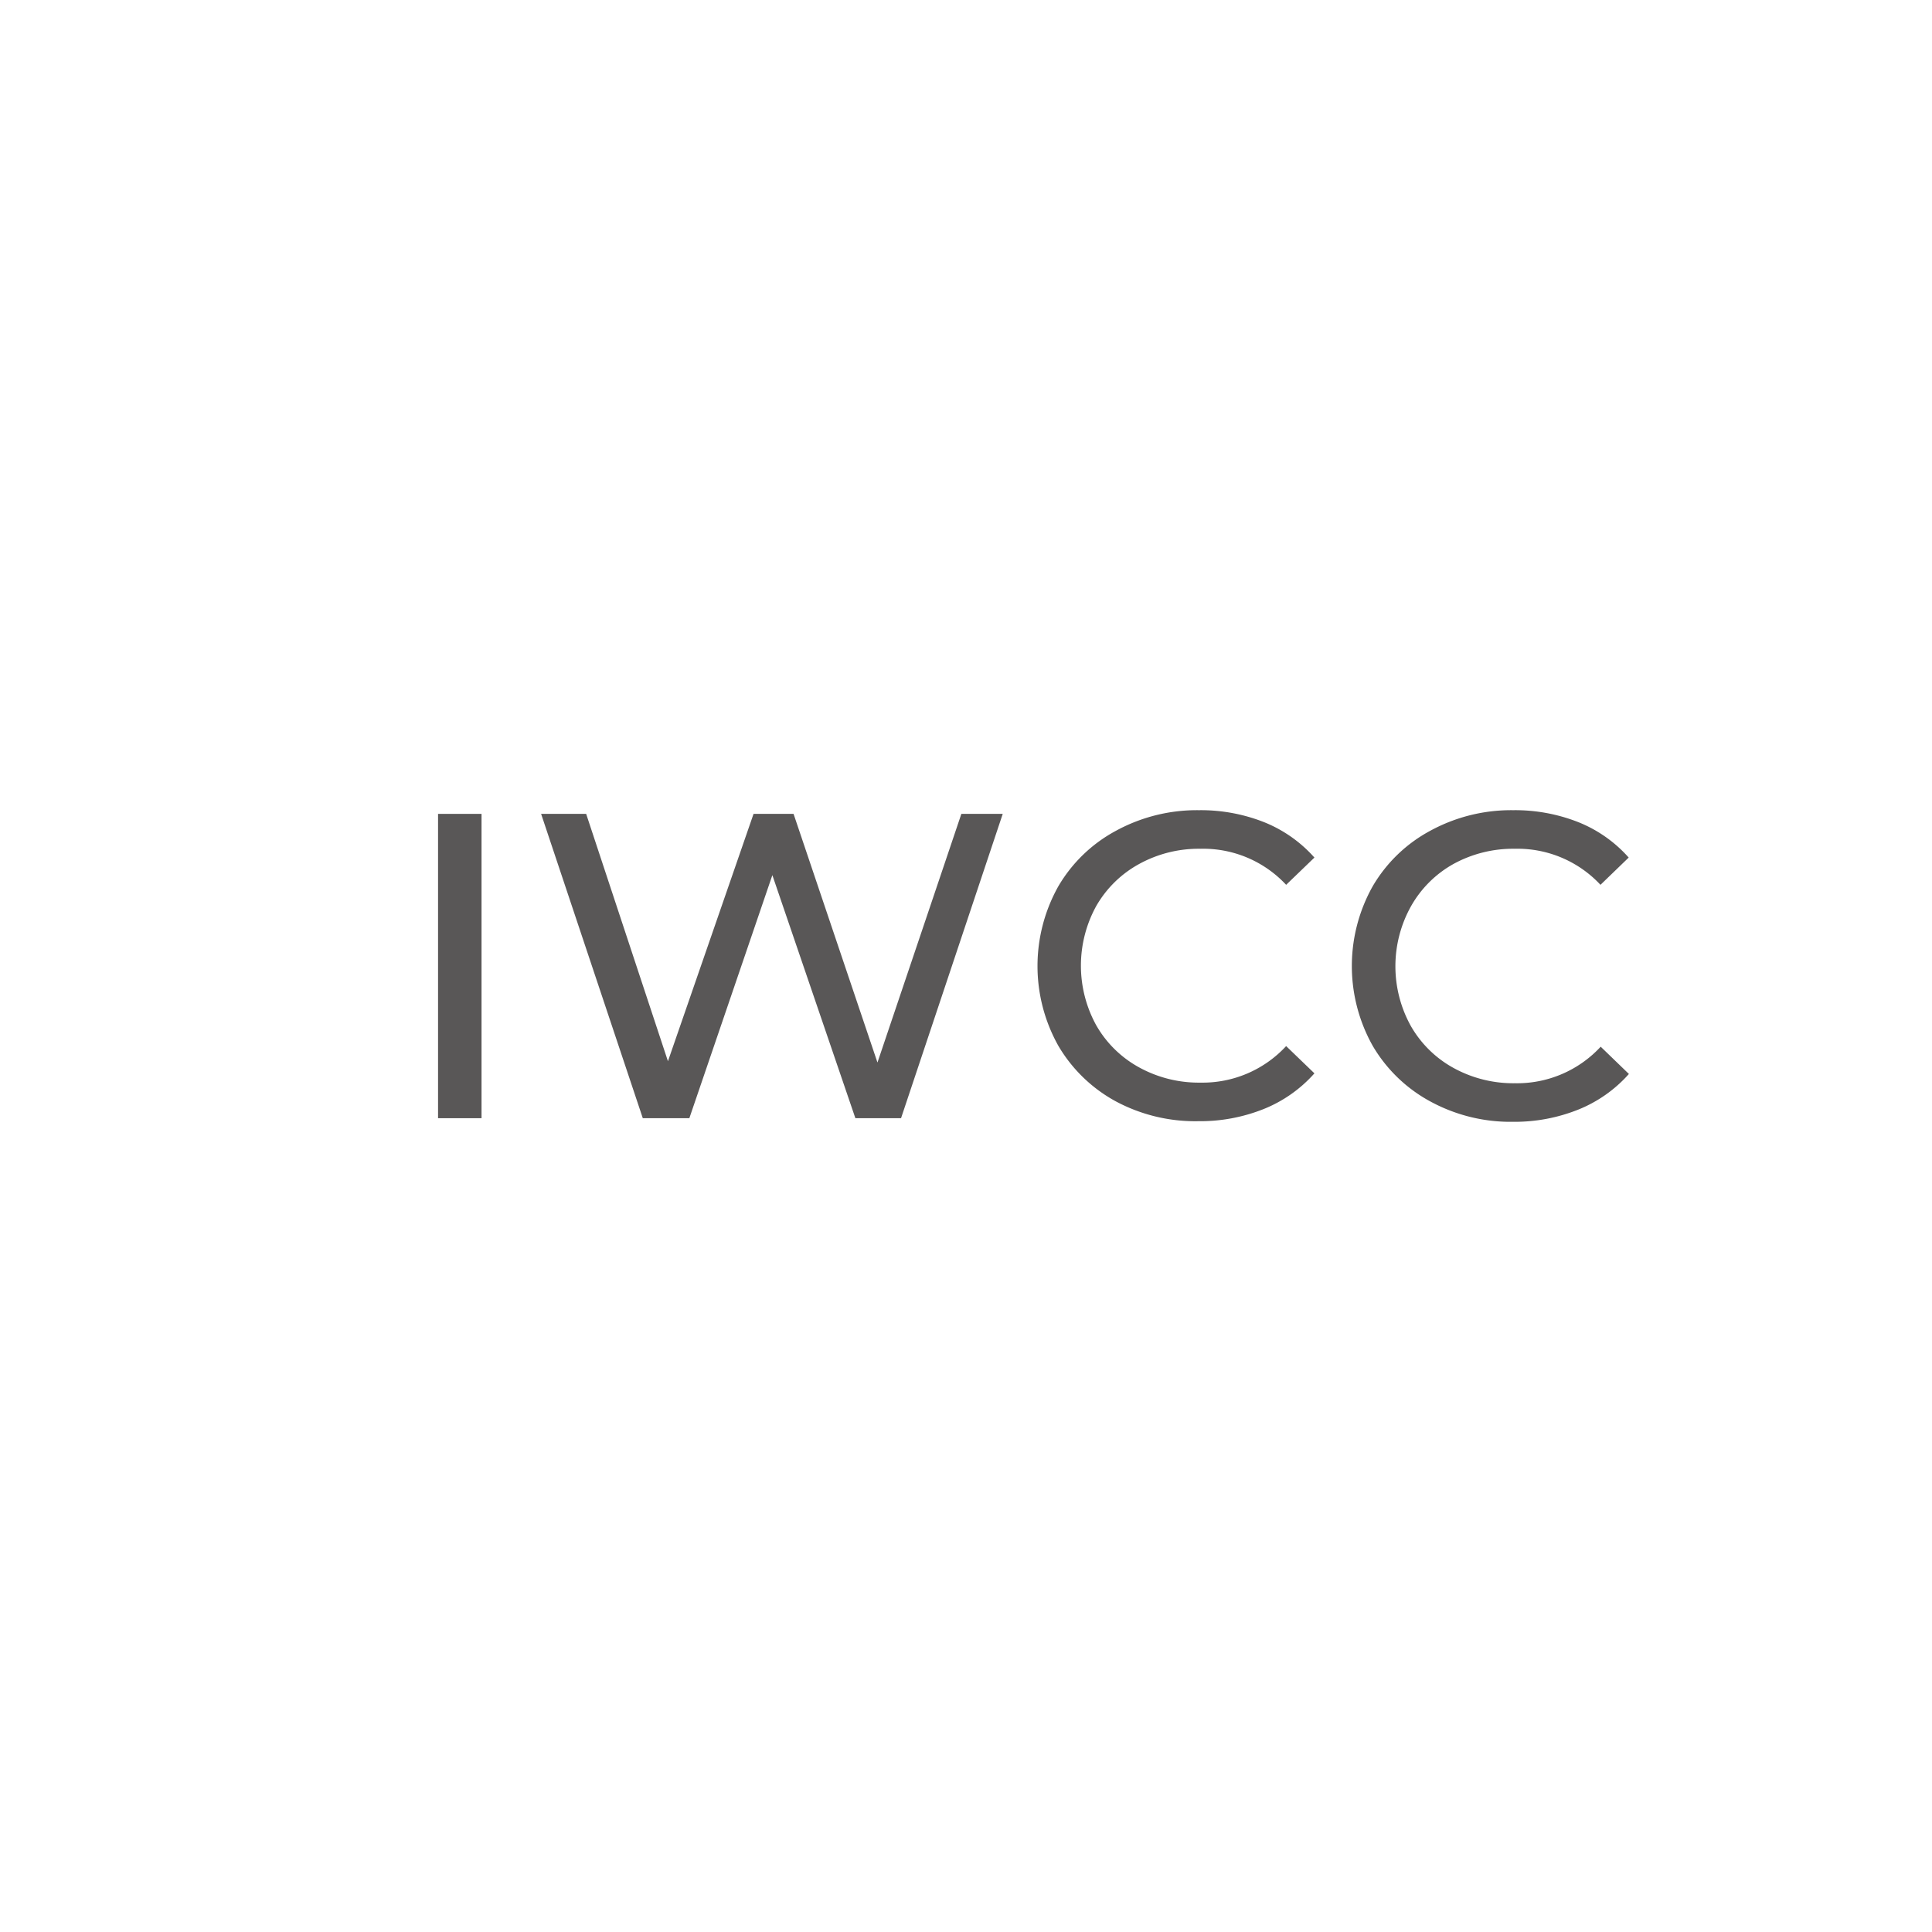 <?xml version="1.0" encoding="UTF-8" standalone="no"?>
<svg
   xmlns:dc="http://purl.org/dc/elements/1.1/"
   xmlns:cc="http://creativecommons.org/ns#"
   xmlns:rdf="http://www.w3.org/1999/02/22-rdf-syntax-ns#"
   xmlns:svg="http://www.w3.org/2000/svg"
   xmlns="http://www.w3.org/2000/svg"
   xmlns:sodipodi="http://sodipodi.sourceforge.net/DTD/sodipodi-0.dtd"
   xmlns:inkscape="http://www.inkscape.org/namespaces/inkscape"
   id="レイヤー_1"
   data-name="レイヤー 1"
   viewBox="0 0 283.46 283.46"
   version="1.1"
   sodipodi:docname="iwcc2021aut_logo_fv.svg"
   width="283.46"
   height="283.46"
   inkscape:version="0.92.4 (5da689c313, 2019-01-14)">
  <sodipodi:namedview
     pagecolor="#ffffff"
     bordercolor="#666666"
     borderopacity="1"
     objecttolerance="10"
     gridtolerance="10"
     guidetolerance="10"
     inkscape:pageopacity="0"
     inkscape:pageshadow="2"
     inkscape:window-width="1842"
     inkscape:window-height="1051"
     id="namedview107"
     showgrid="false"
     inkscape:zoom="0.72907723"
     inkscape:cx="516.4172"
     inkscape:cy="350.3605"
     inkscape:window-x="1669"
     inkscape:window-y="-9"
     inkscape:window-maximized="1"
     inkscape:current-layer="レイヤー_1" />
  <defs
     id="defs4">
    <style
       id="style2">.cls-1{fill:#fff;}.cls-2{fill:#595757;}</style>
  </defs>
  <path
     class="cls-2"
     d="m 64.27,119.41 h 6.38 v 44.65 h -6.38 z"
     id="path98"
     inkscape:connector-curvature="0"
     style="fill:#595757" />
  <path
     class="cls-2"
     d="m 147.12,119.41 -14.92,44.65 h -6.7 L 113.32,128.4 101.14,164.06 H 94.31 L 79.39,119.41 H 86 l 12,36.29 12.56,-36.29 h 5.87 l 12.31,36.48 12.31,-36.48 z"
     id="path100"
     inkscape:connector-curvature="0"
     style="fill:#595757" />
  <path
     class="cls-2"
     d="m 163.73,161.6 a 21.88,21.88 0 0 1 -8.45,-8.16 23.92,23.92 0 0 1 0,-23.41 21.65,21.65 0 0 1 8.49,-8.16 24.77,24.77 0 0 1 12.11,-3 25.28,25.28 0 0 1 9.57,1.75 19.67,19.67 0 0 1 7.4,5.2 l -4.15,4 a 16.61,16.61 0 0 0 -12.56,-5.29 18.16,18.16 0 0 0 -9,2.23 16.24,16.24 0 0 0 -6.29,6.15 18.15,18.15 0 0 0 0,17.54 16.19,16.19 0 0 0 6.29,6.16 18.16,18.16 0 0 0 9,2.23 16.67,16.67 0 0 0 12.56,-5.36 l 4.15,4 a 19.8,19.8 0 0 1 -7.43,5.23 25.13,25.13 0 0 1 -9.6,1.79 24.67,24.67 0 0 1 -12.09,-2.9 z"
     id="path102"
     inkscape:connector-curvature="0"
     style="fill:#595757" />
  <path
     class="cls-2"
     d="m 209.85,161.6 a 21.81,21.81 0 0 1 -8.45,-8.16 23.92,23.92 0 0 1 0,-23.41 21.62,21.62 0 0 1 8.48,-8.16 24.78,24.78 0 0 1 12.12,-3 25.26,25.26 0 0 1 9.56,1.75 19.59,19.59 0 0 1 7.4,5.2 l -4.14,4 a 16.64,16.64 0 0 0 -12.57,-5.29 18.19,18.19 0 0 0 -9,2.23 16.21,16.21 0 0 0 -6.25,6.24 18.08,18.08 0 0 0 0,17.54 16.17,16.17 0 0 0 6.28,6.16 18.19,18.19 0 0 0 9,2.23 16.69,16.69 0 0 0 12.57,-5.36 l 4.14,4 a 19.8,19.8 0 0 1 -7.43,5.23 25.13,25.13 0 0 1 -9.6,1.79 24.6,24.6 0 0 1 -12.11,-2.99 z"
     id="path104"
     inkscape:connector-curvature="0"
     style="fill:#595757" />
</svg>
